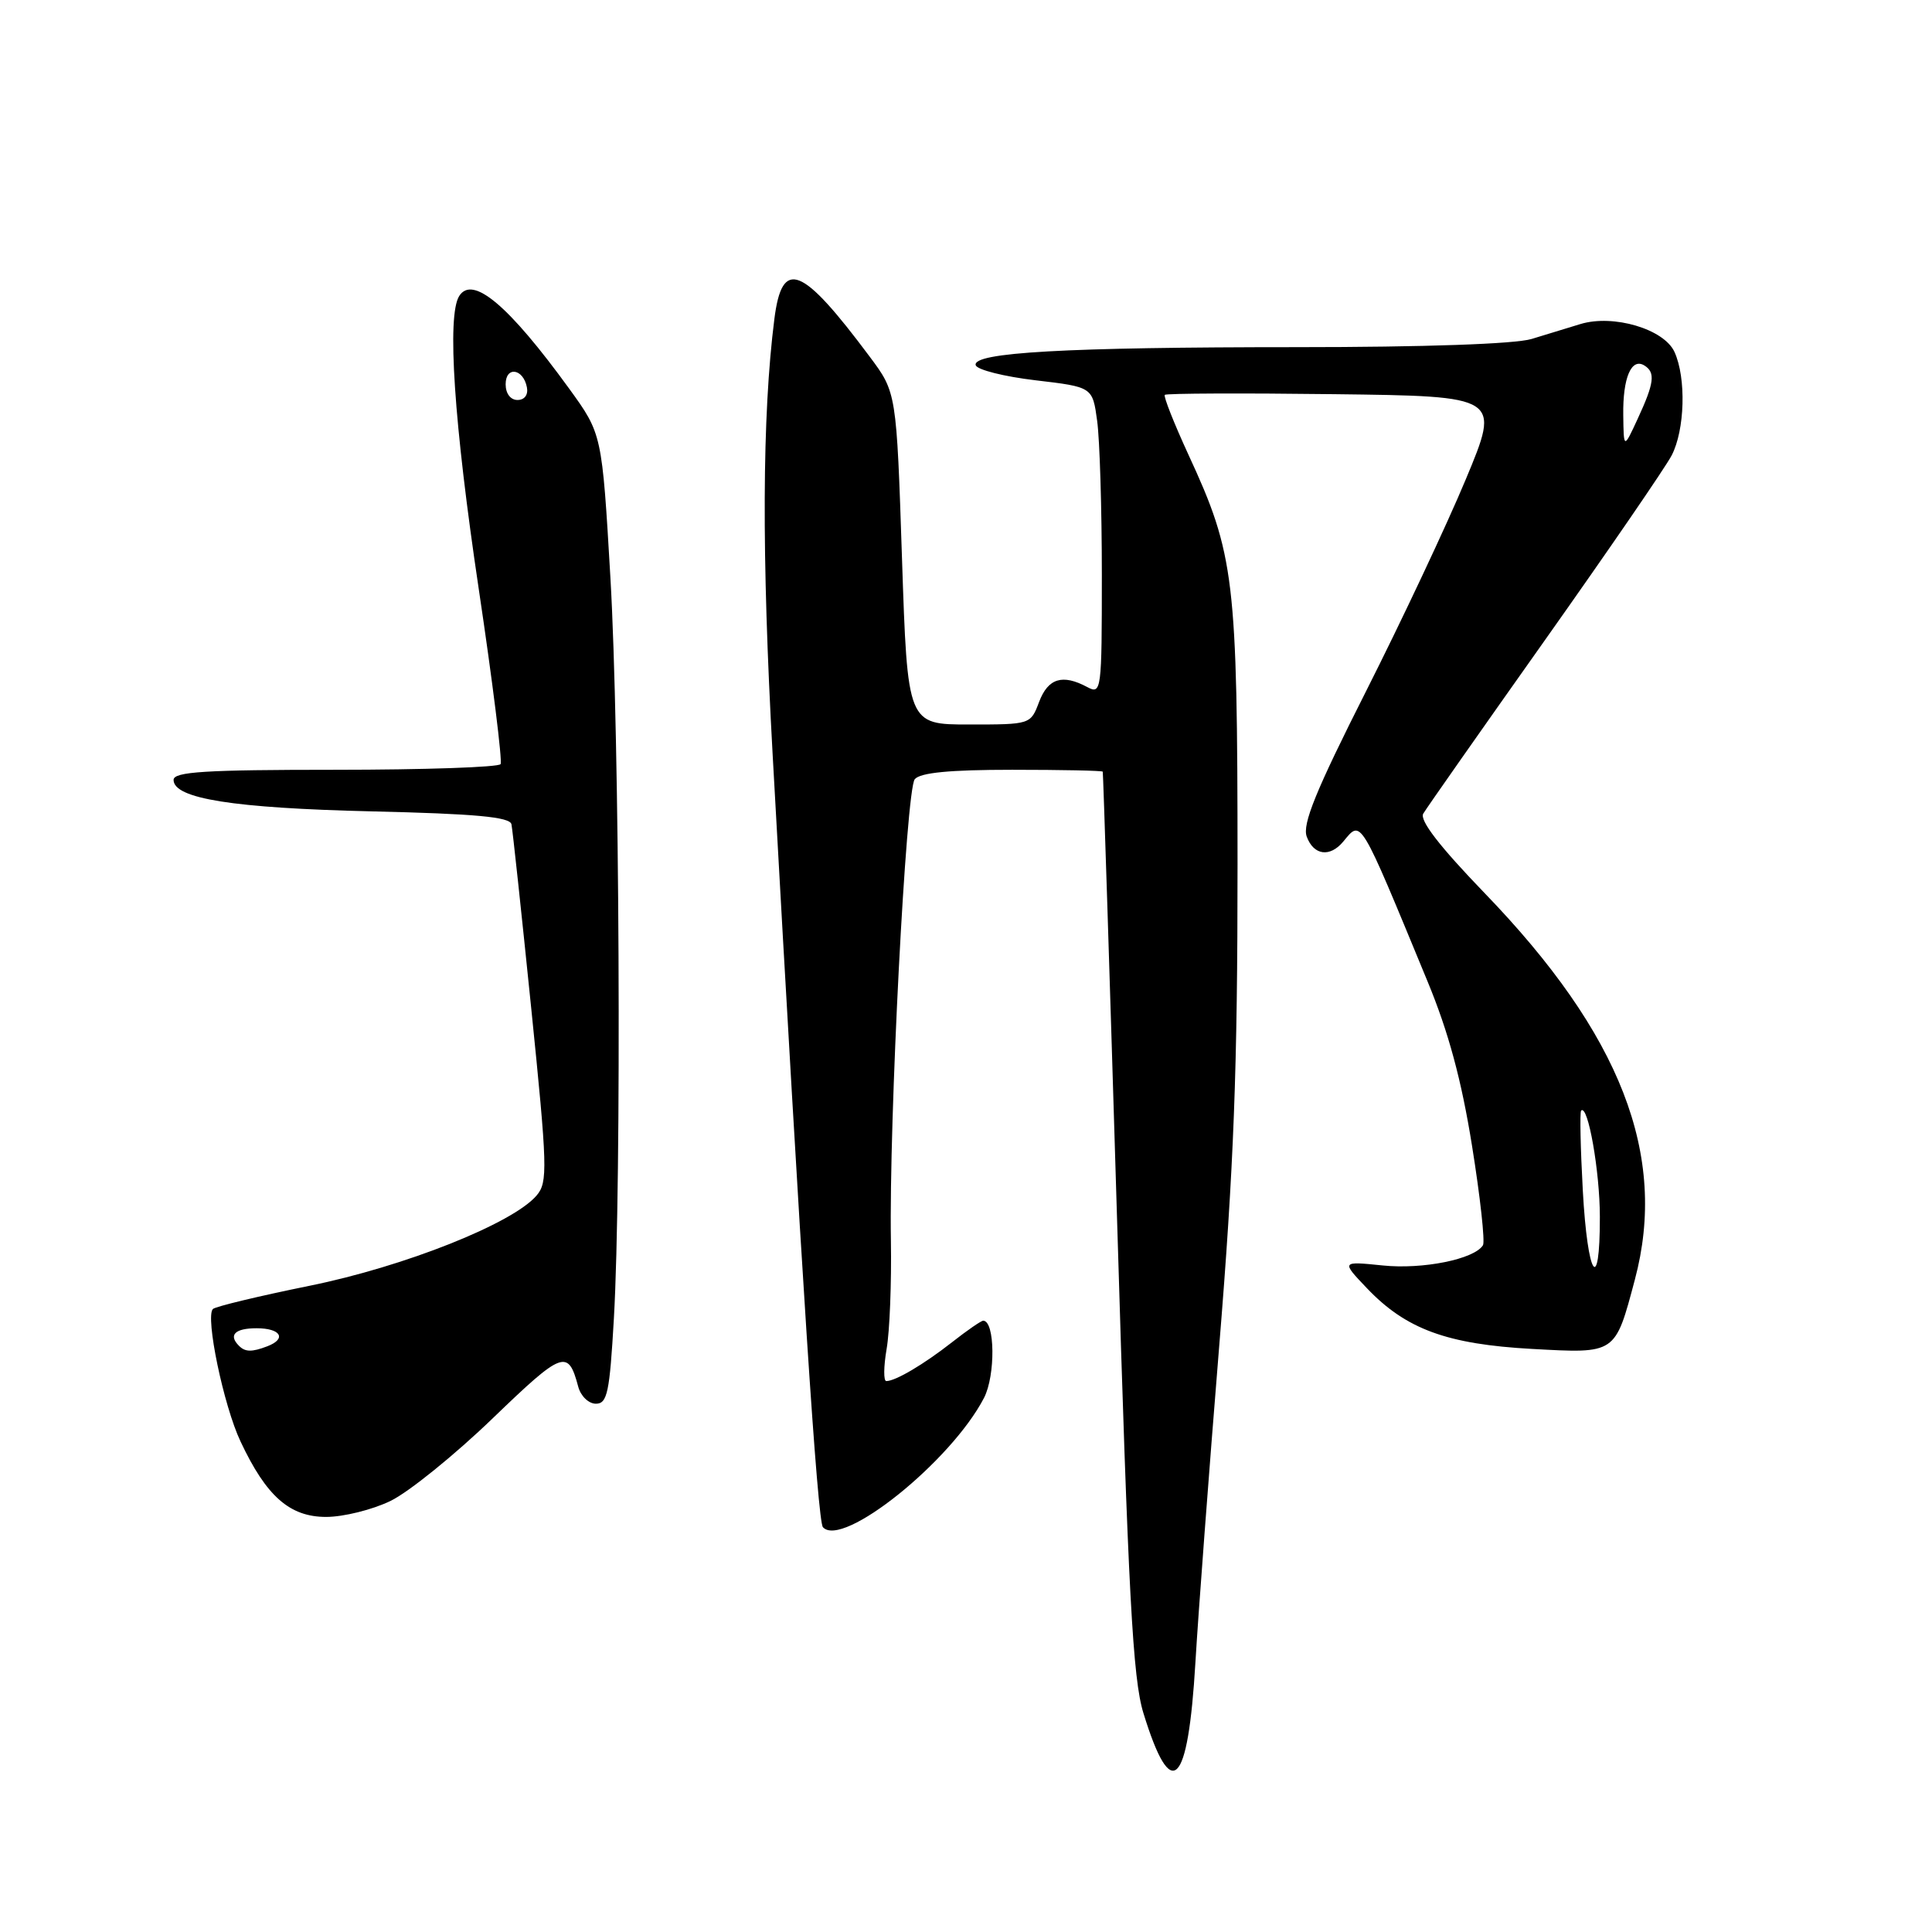 <?xml version="1.0" encoding="UTF-8" standalone="no"?>
<!DOCTYPE svg PUBLIC "-//W3C//DTD SVG 1.1//EN" "http://www.w3.org/Graphics/SVG/1.1/DTD/svg11.dtd" >
<svg xmlns="http://www.w3.org/2000/svg" xmlns:xlink="http://www.w3.org/1999/xlink" version="1.1" viewBox="0 0 256 256">
 <g >
 <path fill="currentColor"
d=" M 158.40 220.26 C 158.78 213.79 160.20 195.00 161.54 178.50 C 163.50 154.44 163.98 141.77 163.98 114.50 C 163.97 76.67 163.59 73.47 157.48 60.26 C 155.56 56.09 154.15 52.52 154.34 52.32 C 154.54 52.12 164.63 52.08 176.76 52.23 C 198.82 52.50 198.82 52.50 194.23 63.50 C 191.71 69.55 185.75 82.20 181.00 91.61 C 174.35 104.77 172.54 109.22 173.15 110.86 C 174.07 113.35 176.23 113.64 178.00 111.50 C 180.41 108.60 180.07 108.04 189.14 130.00 C 191.93 136.73 193.65 143.09 195.05 151.82 C 196.14 158.60 196.79 164.53 196.50 165.00 C 195.36 166.85 188.52 168.23 183.22 167.68 C 177.72 167.12 177.72 167.12 181.11 170.68 C 186.27 176.11 191.72 178.12 203.01 178.74 C 214.16 179.35 213.99 179.47 216.63 169.55 C 221.02 153.08 214.77 137.02 196.69 118.31 C 190.74 112.14 188.07 108.68 188.59 107.81 C 189.01 107.09 196.26 96.76 204.69 84.85 C 213.12 72.94 220.69 61.91 221.50 60.35 C 223.26 56.97 223.45 50.09 221.88 46.64 C 220.50 43.60 213.78 41.61 209.41 42.94 C 207.81 43.43 204.89 44.32 202.93 44.92 C 200.73 45.58 188.75 46.00 171.83 46.00 C 141.19 46.00 128.74 46.70 129.29 48.40 C 129.49 49.00 133.05 49.90 137.21 50.39 C 144.77 51.28 144.77 51.28 145.38 55.78 C 145.72 58.26 146.00 67.43 146.00 76.17 C 146.00 91.58 145.94 92.04 144.07 91.04 C 140.78 89.28 138.88 89.87 137.69 93.00 C 136.56 96.00 136.55 96.00 128.41 96.00 C 120.25 96.00 120.25 96.00 119.52 74.01 C 118.79 52.01 118.79 52.01 115.24 47.26 C 106.23 35.18 103.64 34.15 102.61 42.25 C 100.98 55.06 100.91 73.54 102.38 100.00 C 106.20 168.86 108.33 201.56 109.04 202.36 C 111.61 205.21 126.04 193.63 130.39 185.22 C 131.92 182.25 131.85 175.00 130.28 175.00 C 130.01 175.00 128.15 176.28 126.14 177.86 C 122.40 180.79 118.66 183.00 117.44 183.00 C 117.06 183.00 117.08 181.09 117.48 178.75 C 117.89 176.41 118.14 169.97 118.05 164.43 C 117.78 148.66 120.05 104.64 121.21 103.25 C 121.93 102.38 125.84 102.00 134.12 102.00 C 140.66 102.00 146.05 102.11 146.12 102.25 C 146.18 102.39 147.04 129.27 148.03 162.00 C 149.51 211.45 150.10 222.43 151.51 227.00 C 155.21 239.02 157.42 236.86 158.40 220.26 Z  M 51.75 198.88 C 54.16 197.71 60.25 192.79 65.29 187.93 C 74.59 178.97 75.28 178.72 76.62 183.75 C 76.95 184.99 78.00 186.00 78.96 186.00 C 80.47 186.00 80.78 184.52 81.34 174.75 C 82.38 156.77 82.10 97.23 80.88 76.50 C 79.77 57.50 79.77 57.50 75.42 51.50 C 67.41 40.46 62.62 36.42 60.85 39.22 C 59.20 41.81 60.15 56.05 63.43 78.00 C 65.28 90.38 66.58 100.84 66.33 101.25 C 66.09 101.66 56.23 102.00 44.44 102.00 C 27.17 102.00 23.00 102.26 23.00 103.34 C 23.00 105.82 30.90 107.08 49.25 107.51 C 63.01 107.83 67.57 108.25 67.77 109.22 C 67.92 109.92 69.09 120.85 70.38 133.50 C 72.54 154.71 72.60 156.65 71.11 158.40 C 67.97 162.11 53.58 167.83 40.98 170.38 C 34.29 171.74 28.55 173.12 28.21 173.45 C 27.18 174.49 29.63 186.26 31.87 191.00 C 35.29 198.28 38.39 201.00 43.22 201.00 C 45.50 201.00 49.34 200.05 51.75 198.88 Z  M 209.73 157.75 C 209.42 152.12 209.32 147.35 209.51 147.16 C 210.41 146.26 211.99 155.22 211.99 161.25 C 212.00 171.73 210.36 169.20 209.73 157.75 Z  M 215.09 55.00 C 215.02 50.05 216.17 47.37 217.89 48.43 C 219.38 49.35 219.20 50.75 217.00 55.50 C 215.15 59.50 215.15 59.50 215.09 55.00 Z  M 31.67 178.33 C 30.23 176.90 31.13 176.00 34.00 176.00 C 37.21 176.00 38.03 177.39 35.42 178.39 C 33.38 179.17 32.49 179.16 31.67 178.33 Z  M 67.00 50.92 C 67.00 48.48 69.34 48.82 69.82 51.33 C 70.01 52.32 69.50 53.00 68.57 53.00 C 67.65 53.00 67.00 52.15 67.00 50.92 Z "/>
</g>
</svg>